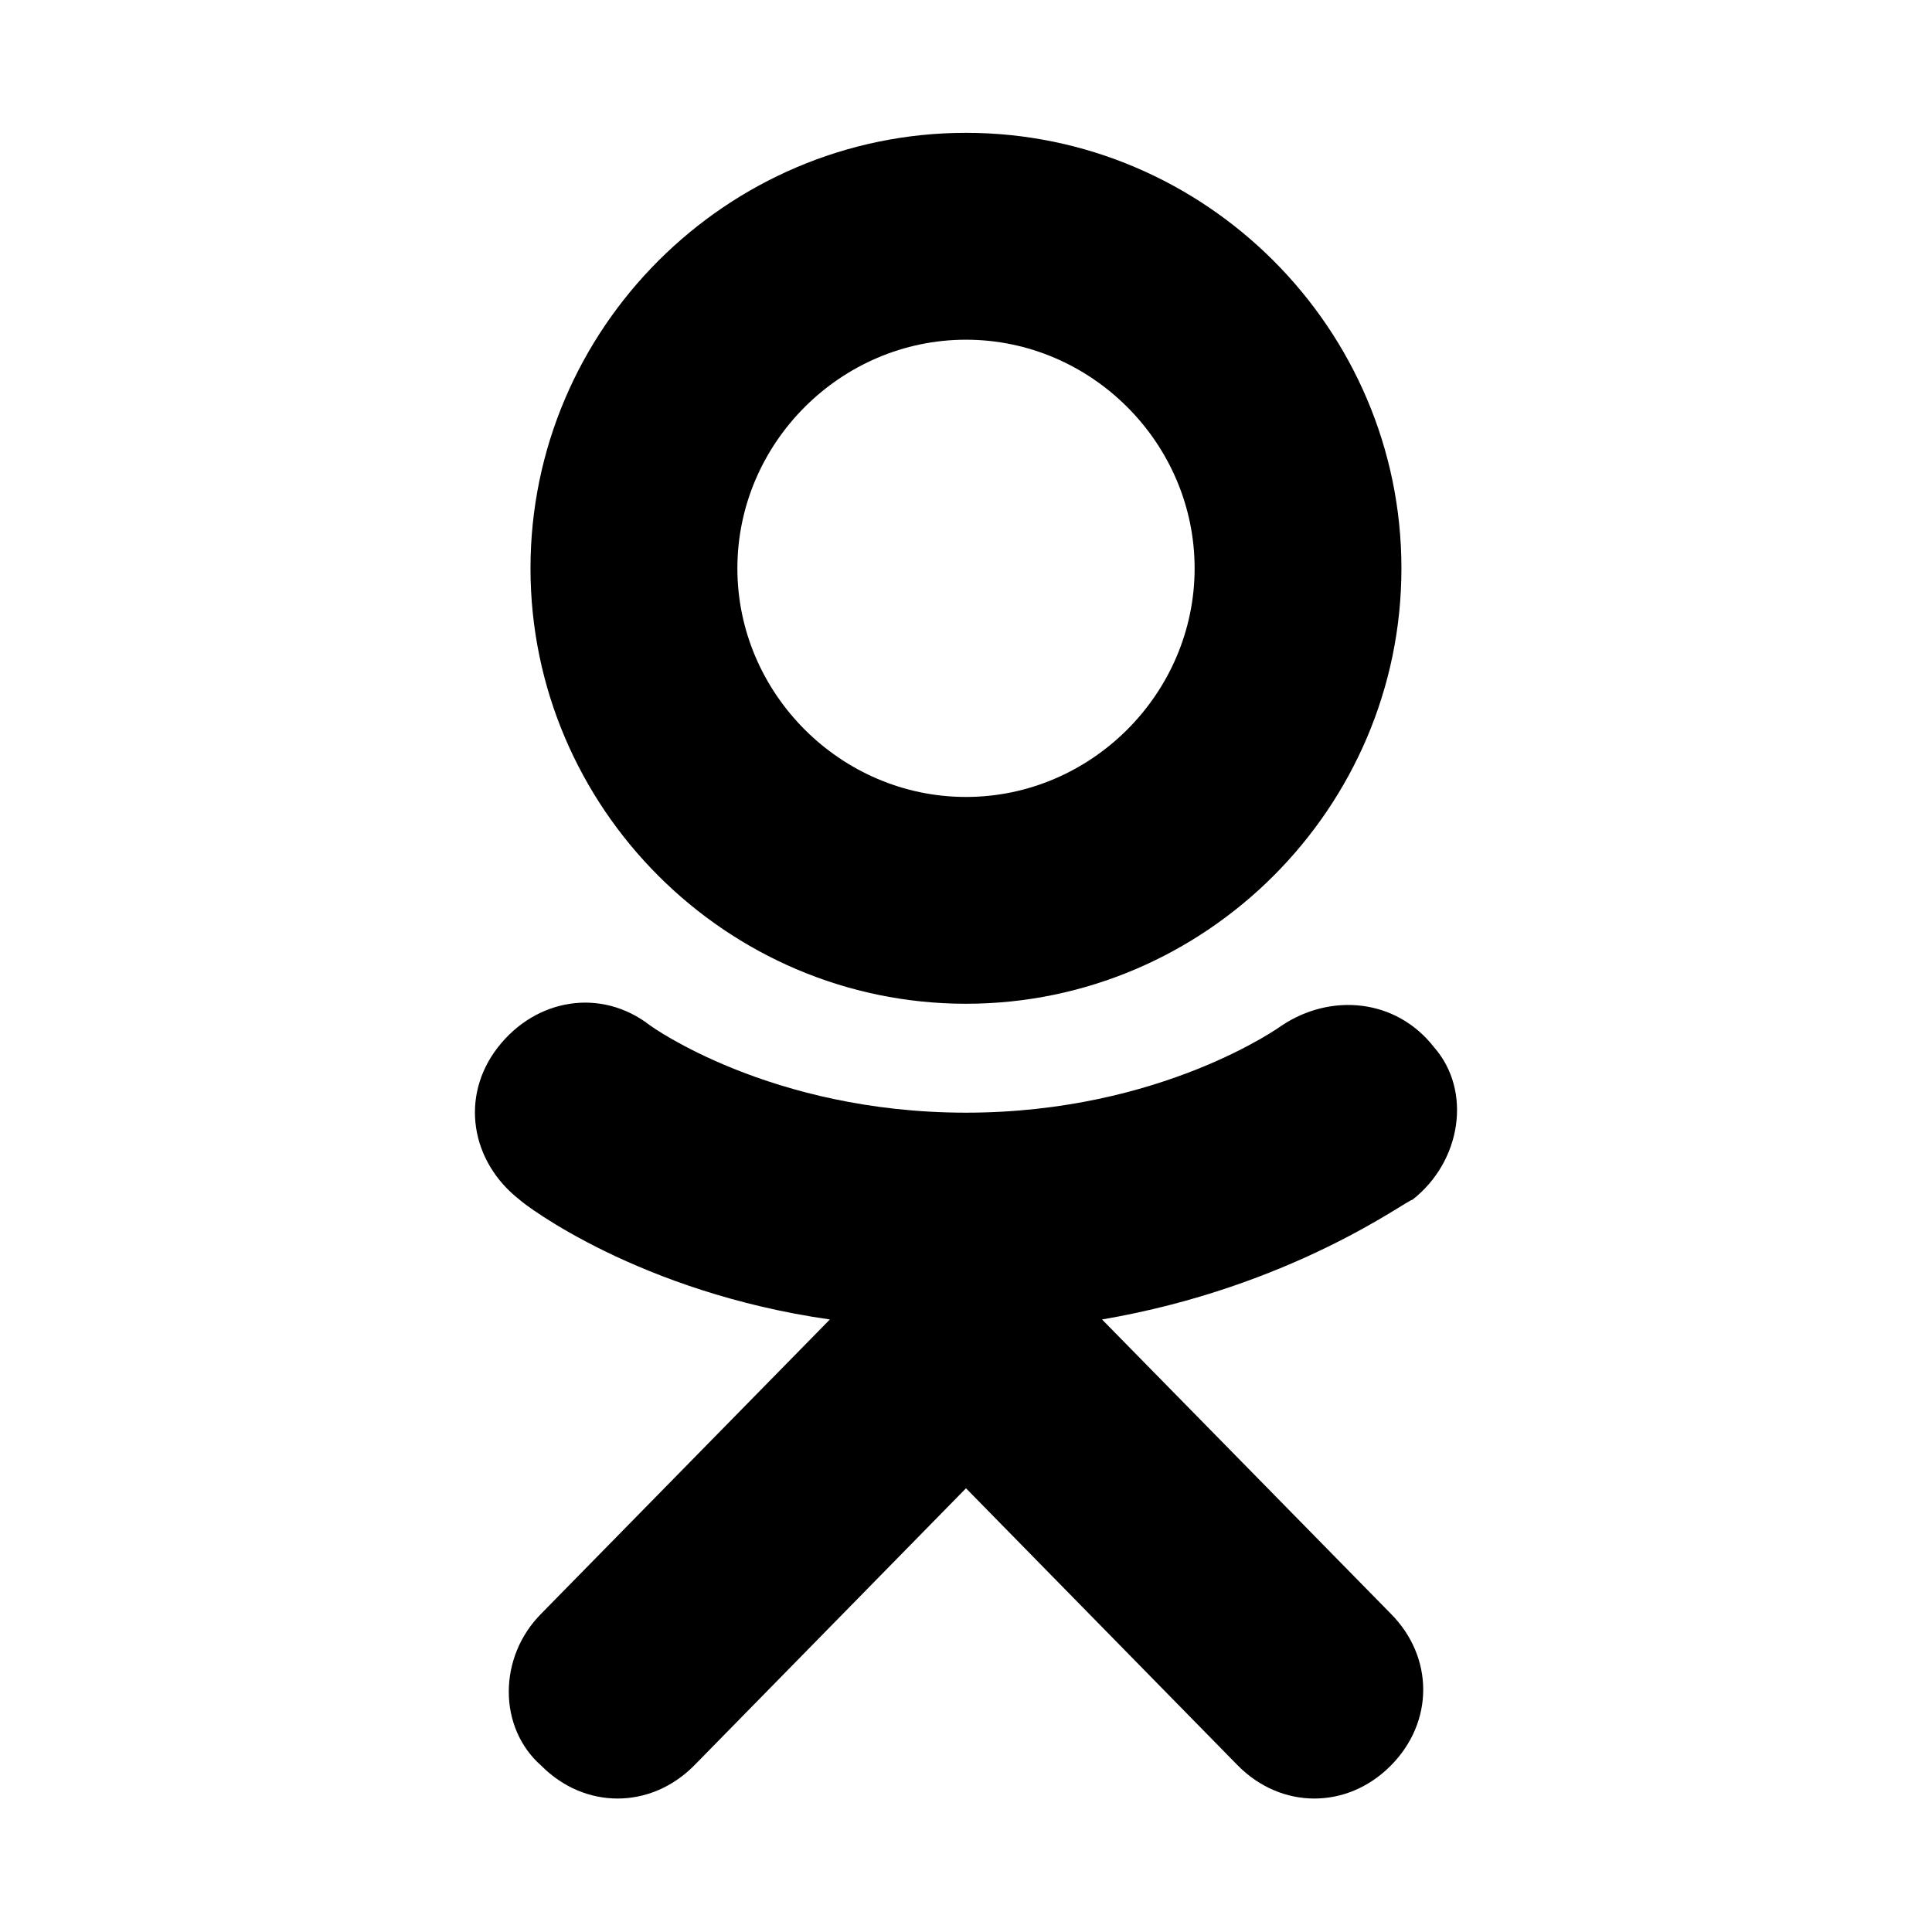 <svg viewBox="0 0 24 24" fill="none" xmlns="http://www.w3.org/2000/svg">
<path d="M12 12.469C9.024 12.469 6.59 10.035 6.59 7.06C6.59 4.084 9.024 1.65 12 1.65C14.975 1.65 17.409 4.084 17.409 7.06C17.409 10.035 14.975 12.469 12 12.469ZM12 4.22C10.444 4.22 9.16 5.504 9.16 7.06C9.16 8.615 10.444 9.9 12 9.9C13.555 9.9 14.84 8.615 14.84 7.06C14.84 5.504 13.555 4.22 12 4.22Z" fill="#000"/>
<path d="M17.815 13.01C17.342 12.402 16.53 12.334 15.922 12.74C15.922 12.74 14.434 13.822 12 13.822C9.566 13.822 8.078 12.74 8.078 12.74C7.469 12.266 6.658 12.402 6.185 13.01C5.711 13.619 5.846 14.43 6.455 14.904C6.523 14.971 7.943 16.053 10.309 16.391L6.726 20.043C6.185 20.584 6.185 21.463 6.726 21.936C6.996 22.207 7.334 22.342 7.672 22.342C8.01 22.342 8.348 22.207 8.619 21.936L12 18.488L15.381 21.936C15.651 22.207 15.989 22.342 16.328 22.342C16.666 22.342 17.004 22.207 17.274 21.936C17.815 21.395 17.815 20.584 17.274 20.043L13.69 16.391C16.057 15.986 17.477 14.904 17.545 14.904C18.153 14.43 18.289 13.551 17.815 13.01Z" fill="#000"/>
</svg>
